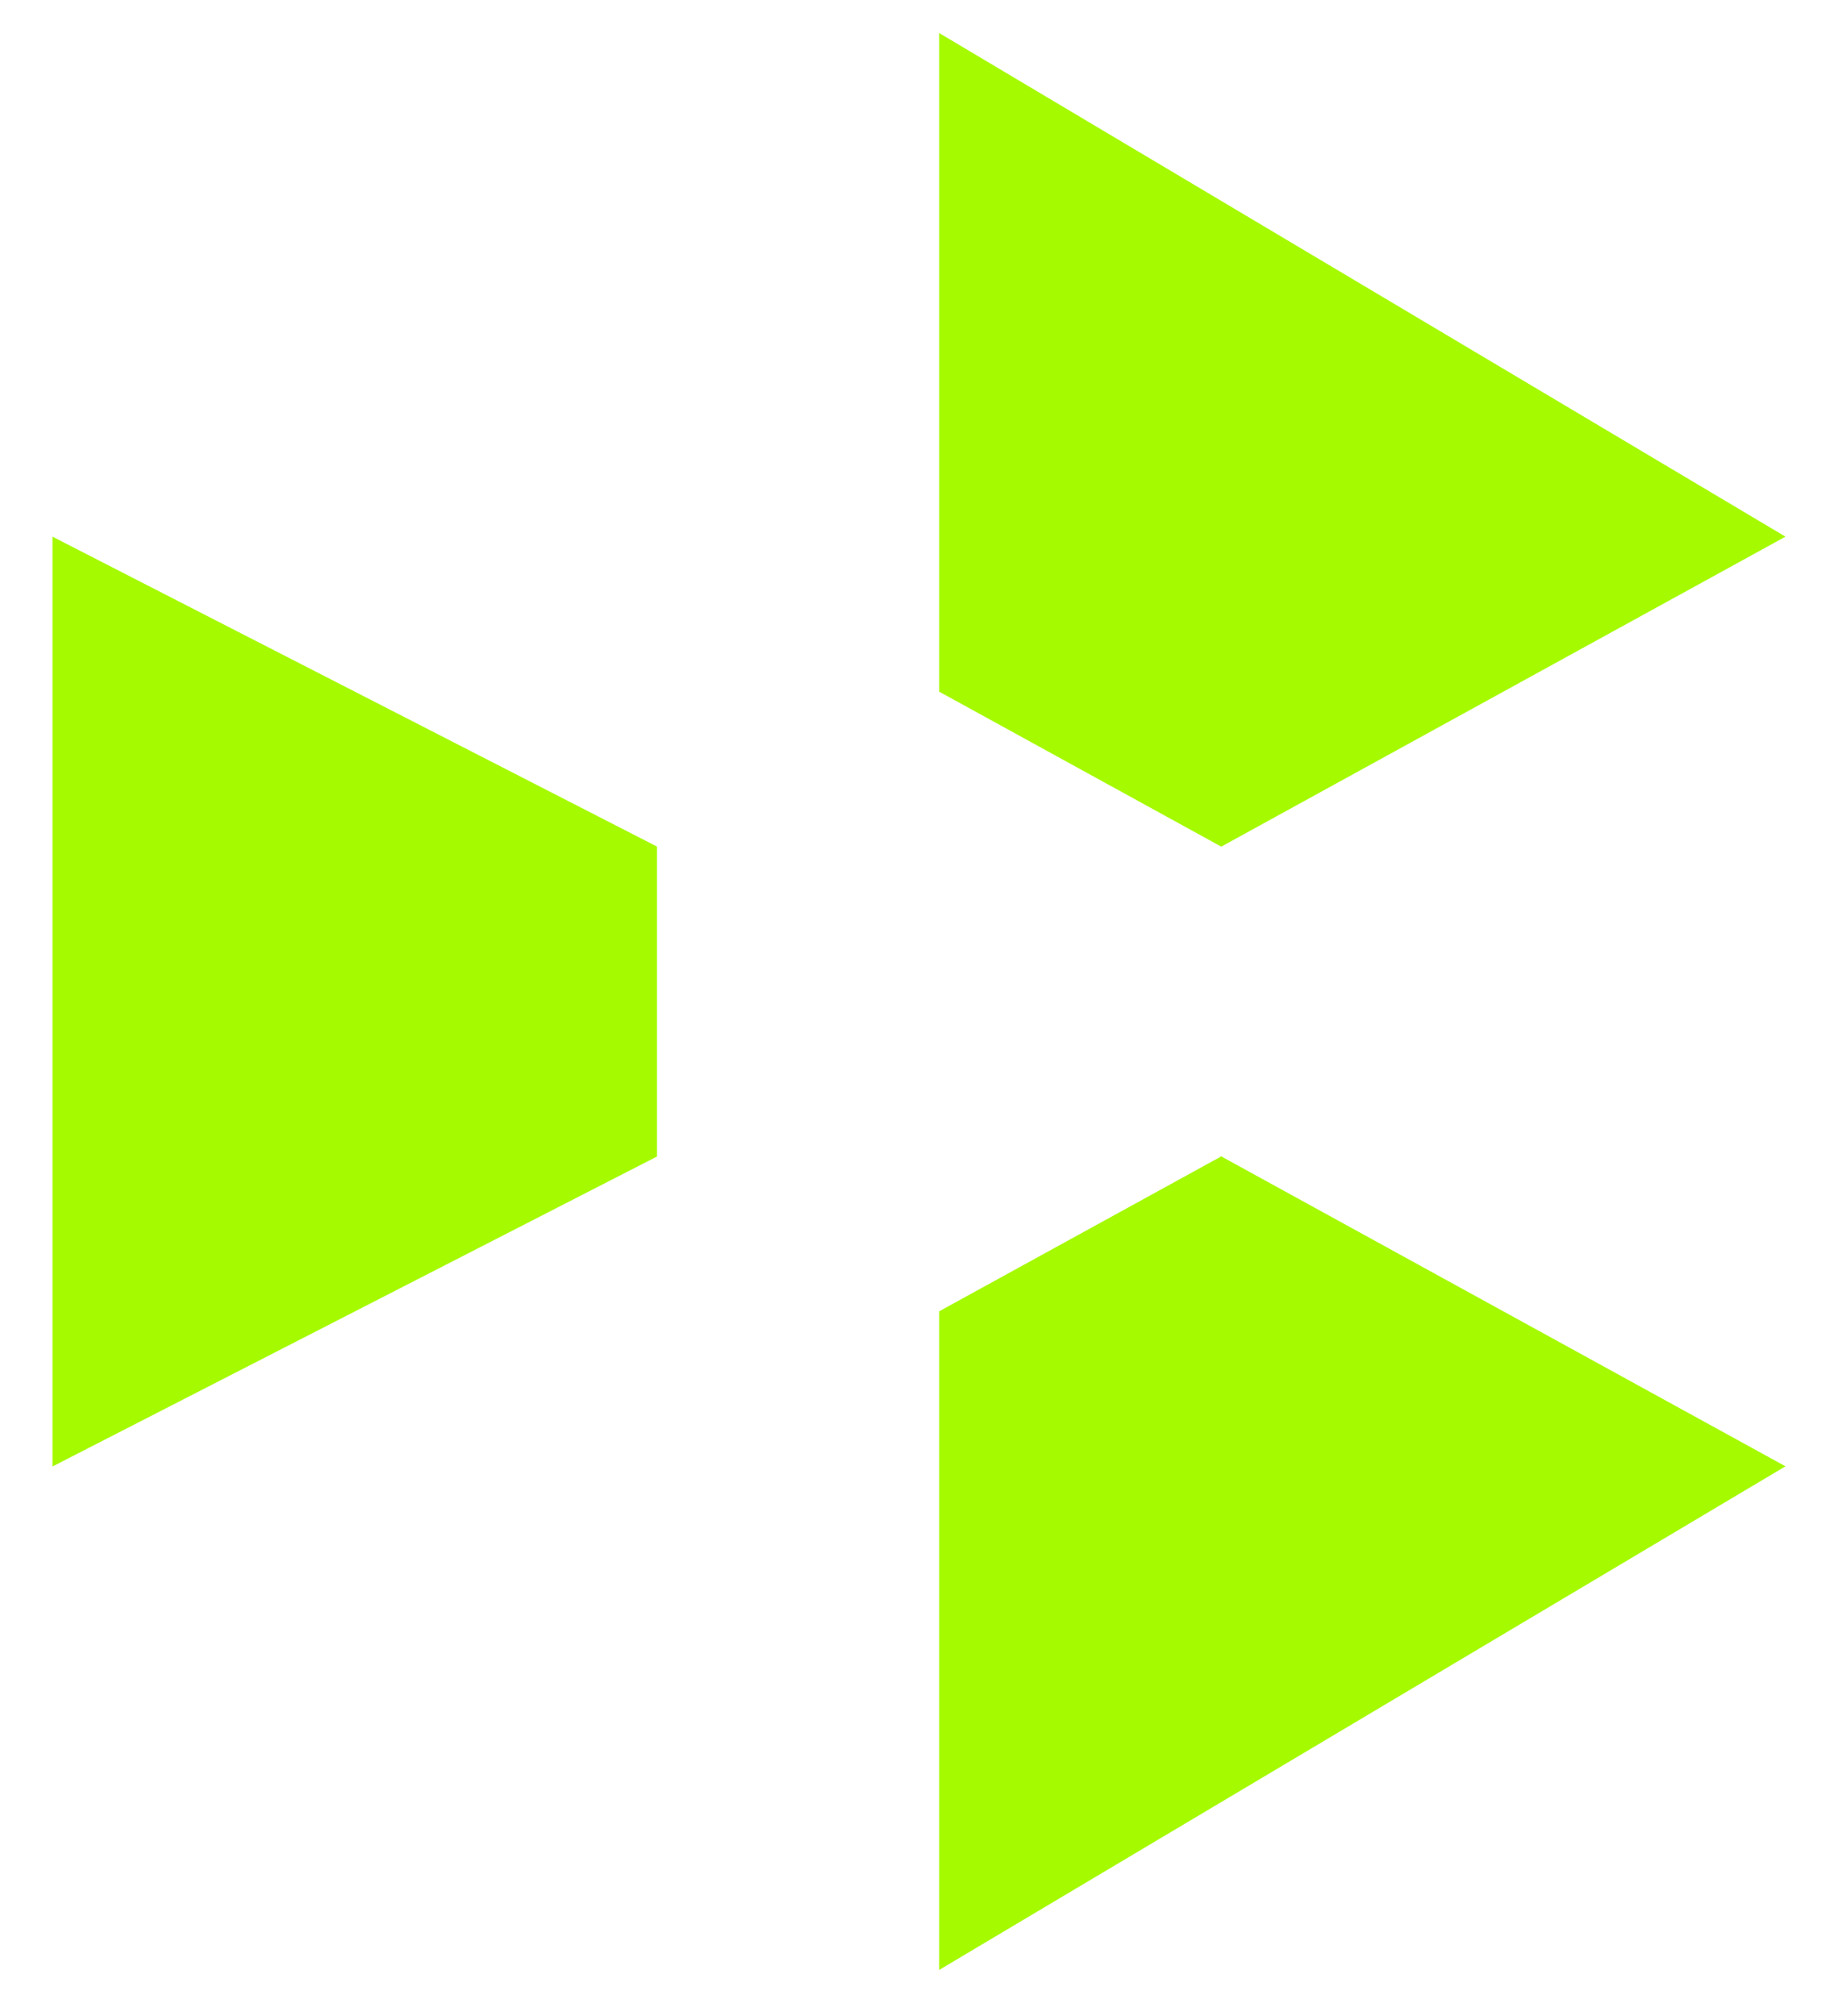 <svg width="31" height="34" viewBox="0 0 31 34" fill="none" xmlns="http://www.w3.org/2000/svg">
<path d="M15.84 33.224L15.84 22.116L20.598 19.503L30.114 24.73L15.84 33.224Z" fill="#A5FA00"/>
<path d="M0.885 24.733L0.885 9.051L11.081 14.278L11.081 19.505L0.885 24.733Z" fill="#A5FA00"/>
<path d="M20.598 14.279L15.84 11.665L15.84 0.557L30.114 9.051L20.598 14.279Z" fill="#A5FA00"/>
</svg>
